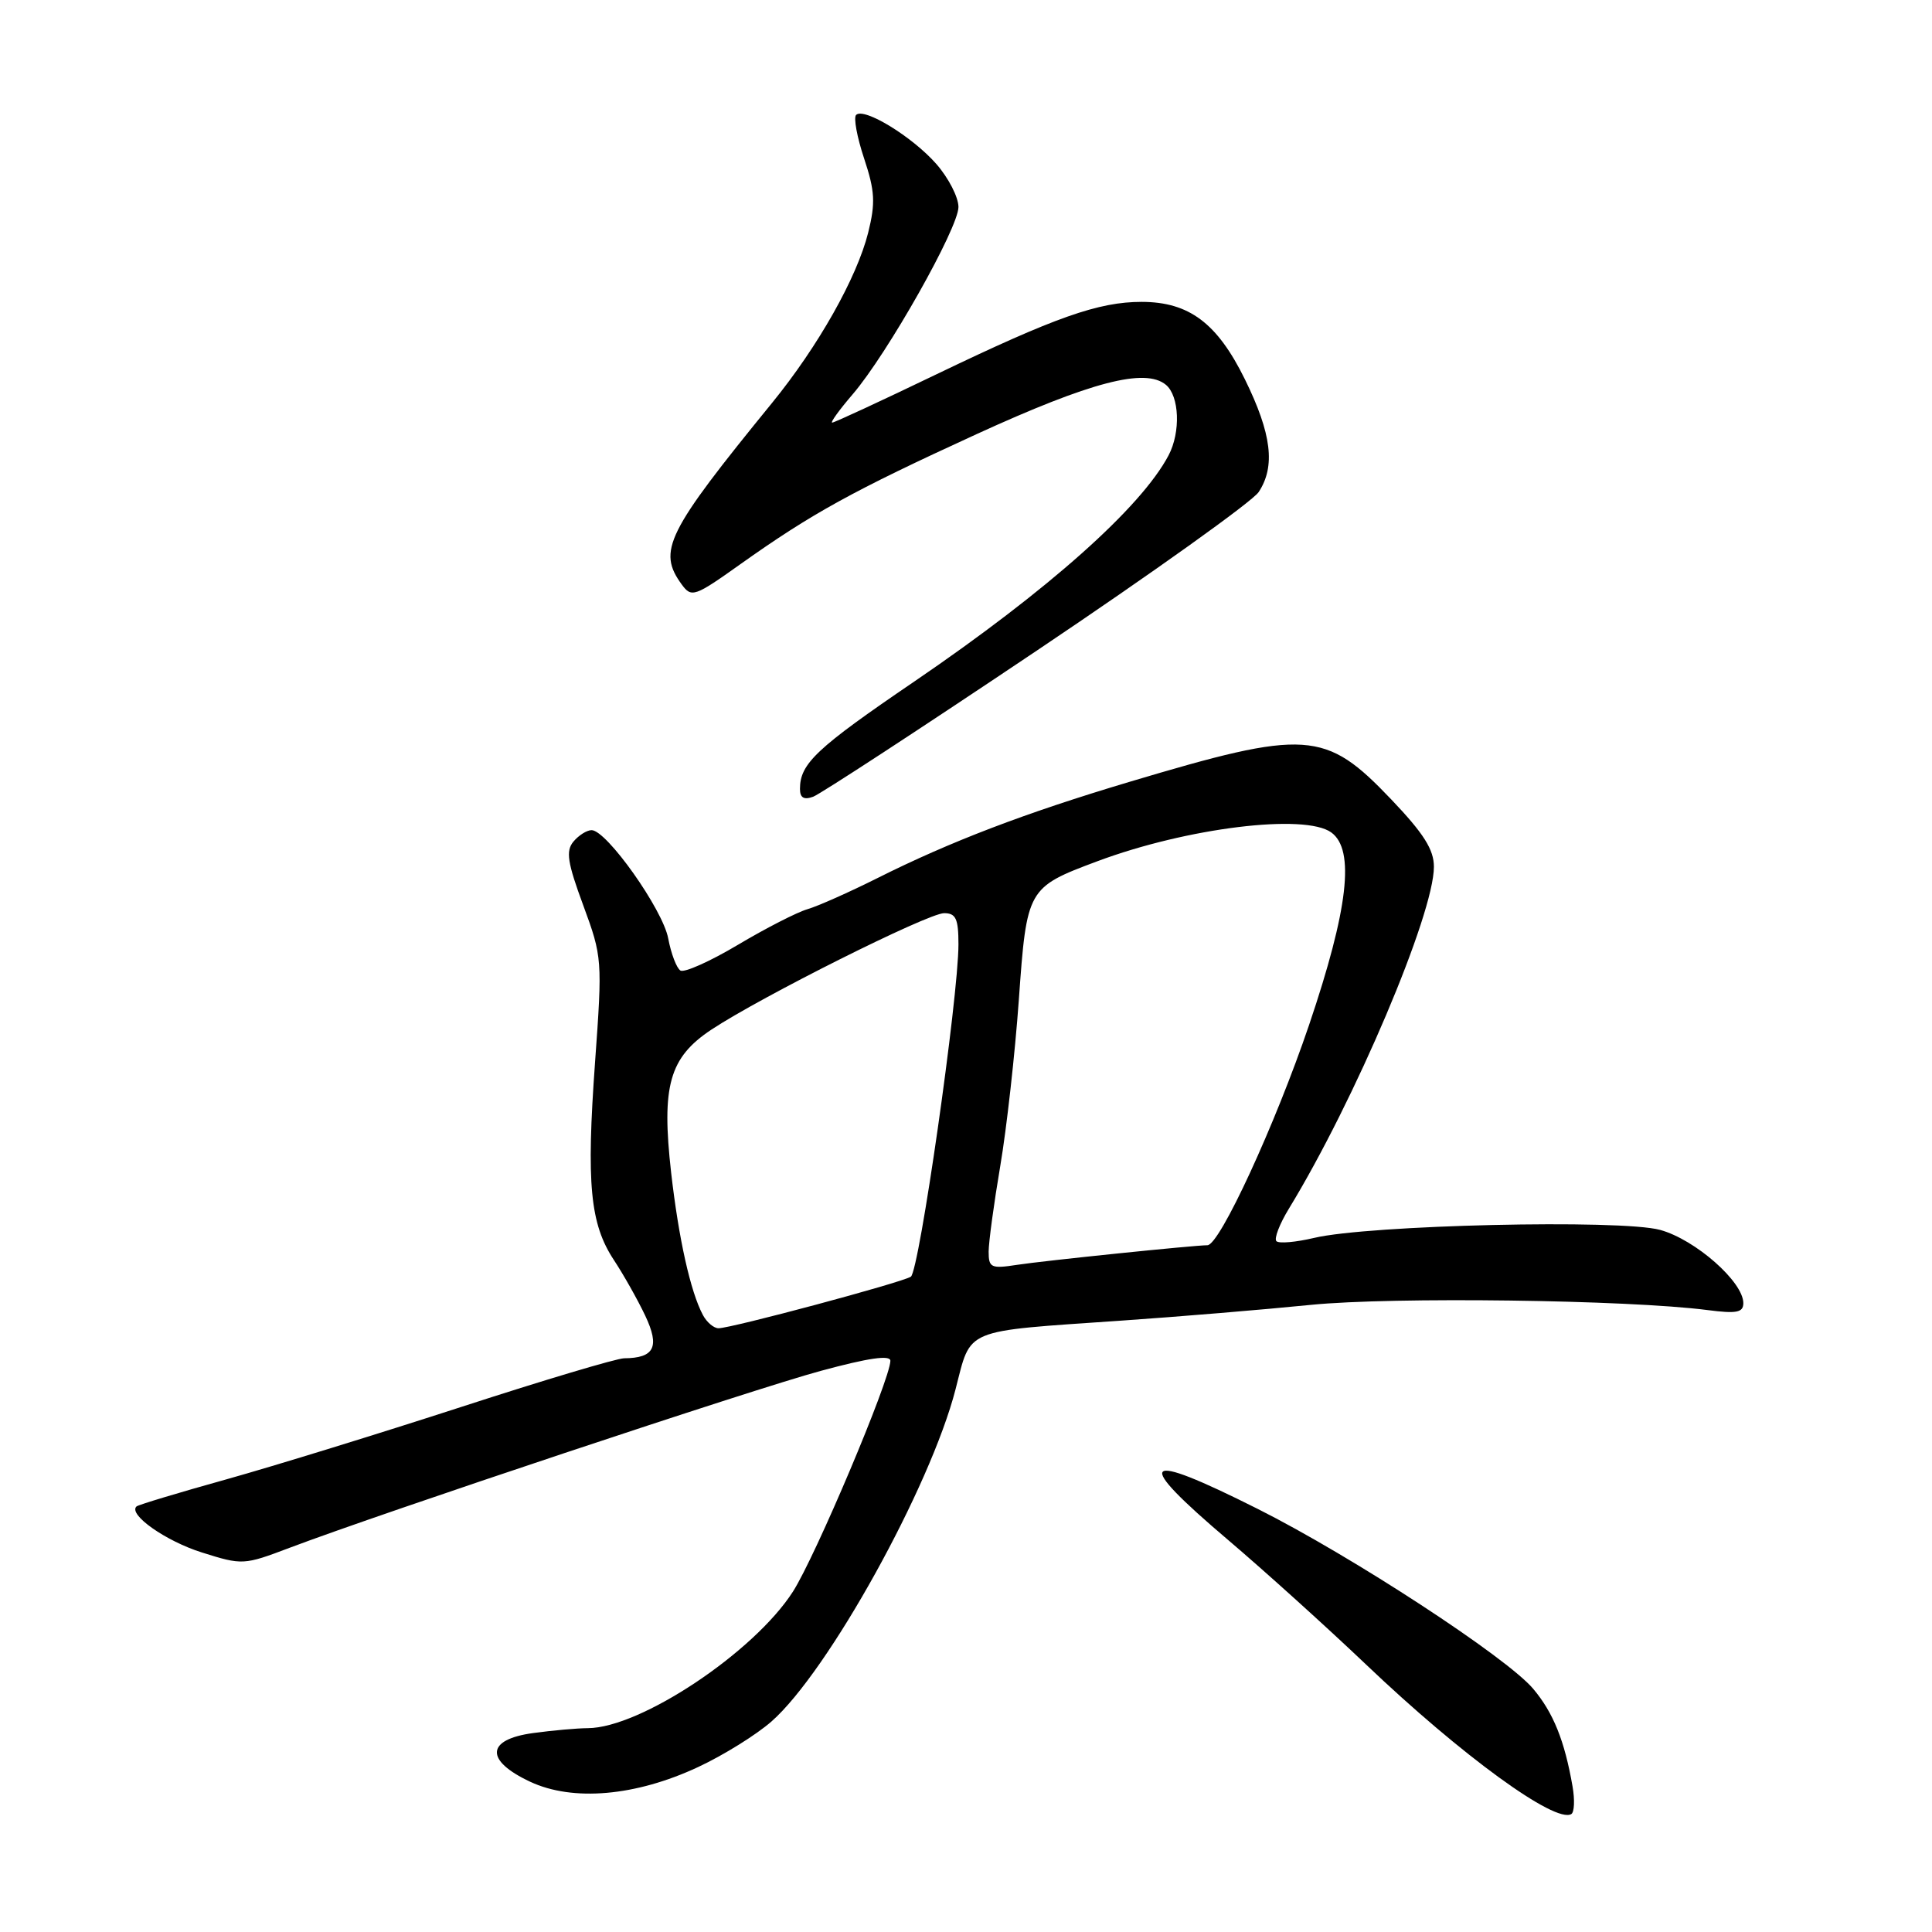 <?xml version="1.0" encoding="UTF-8" standalone="no"?>
<!DOCTYPE svg PUBLIC "-//W3C//DTD SVG 1.1//EN" "http://www.w3.org/Graphics/SVG/1.1/DTD/svg11.dtd" >
<svg xmlns="http://www.w3.org/2000/svg" xmlns:xlink="http://www.w3.org/1999/xlink" version="1.1" viewBox="0 0 256 256">
 <g >
 <path fill="currentColor"
d=" M 208.37 236.71 C 207.32 230.65 205.82 226.94 203.16 223.78 C 199.67 219.62 179.09 206.18 166.66 199.94 C 151.07 192.11 150.00 193.25 162.75 204.07 C 167.56 208.16 175.77 215.57 181.00 220.55 C 193.67 232.62 206.10 241.67 208.21 240.37 C 208.61 240.12 208.68 238.48 208.37 236.71 Z  M 92.51 234.14 C 95.86 232.58 100.23 229.86 102.23 228.10 C 109.72 221.52 123.28 197.06 126.62 184.07 C 128.72 175.92 127.45 176.45 148.44 175.00 C 156.17 174.47 167.55 173.52 173.71 172.90 C 184.52 171.82 215.73 172.23 226.25 173.59 C 230.11 174.09 231.00 173.92 231.00 172.67 C 231.00 169.85 224.64 164.25 219.98 162.97 C 214.77 161.54 181.34 162.31 174.12 164.03 C 171.71 164.60 169.46 164.80 169.13 164.46 C 168.80 164.13 169.54 162.20 170.77 160.18 C 179.51 145.87 190.00 121.15 190.00 114.85 C 190.00 112.57 188.64 110.43 184.35 105.93 C 175.59 96.74 173.16 96.58 149.59 103.62 C 135.80 107.74 125.92 111.51 116.23 116.37 C 112.53 118.22 108.38 120.07 107.00 120.47 C 105.62 120.87 101.48 122.99 97.80 125.18 C 94.11 127.38 90.67 128.92 90.16 128.60 C 89.65 128.28 88.92 126.36 88.54 124.34 C 87.82 120.50 80.38 110.00 78.39 110.00 C 77.76 110.00 76.68 110.68 75.98 111.52 C 74.95 112.76 75.19 114.30 77.29 119.98 C 79.80 126.79 79.83 127.17 78.85 140.71 C 77.68 156.89 78.18 162.16 81.35 166.97 C 82.63 168.91 84.50 172.23 85.50 174.34 C 87.45 178.47 86.72 179.95 82.70 179.98 C 81.71 179.99 72.03 182.88 61.20 186.40 C 50.36 189.92 36.33 194.25 30.00 196.02 C 23.68 197.78 18.32 199.40 18.09 199.61 C 16.94 200.67 21.95 204.20 26.75 205.71 C 32.11 207.40 32.31 207.39 38.35 205.10 C 50.76 200.41 99.77 184.08 108.75 181.65 C 115.09 179.93 117.99 179.51 117.98 180.32 C 117.93 182.85 108.05 206.25 105.06 210.91 C 99.89 218.96 84.86 228.96 77.89 228.99 C 76.45 229.00 73.19 229.29 70.64 229.64 C 64.39 230.49 64.23 233.27 70.25 236.09 C 75.91 238.74 84.24 238.01 92.51 234.14 Z  M 137.38 86.21 C 152.71 75.92 165.94 66.46 166.78 65.20 C 169.03 61.79 168.50 57.47 164.96 50.27 C 161.29 42.81 157.56 40.01 151.28 40.00 C 145.56 40.00 139.86 42.01 124.14 49.57 C 116.79 53.11 110.55 56.00 110.27 56.00 C 109.99 56.00 111.21 54.31 112.98 52.25 C 117.59 46.88 127.00 30.21 127.00 27.43 C 127.00 26.13 125.68 23.57 124.07 21.73 C 120.89 18.11 114.48 14.19 113.44 15.23 C 113.08 15.58 113.56 18.18 114.50 21.00 C 115.93 25.31 116.02 26.88 115.04 30.82 C 113.54 36.80 108.42 45.88 102.30 53.39 C 88.28 70.59 87.08 73.00 90.35 77.47 C 91.63 79.21 92.05 79.07 98.10 74.76 C 107.61 68.01 112.96 65.06 129.37 57.54 C 144.55 50.59 151.74 48.71 154.49 50.99 C 156.28 52.48 156.46 57.25 154.85 60.32 C 151.21 67.24 138.87 78.22 121.20 90.27 C 108.15 99.15 106.00 101.18 106.00 104.54 C 106.00 105.71 106.52 106.02 107.75 105.57 C 108.71 105.21 122.05 96.50 137.38 86.21 Z  M 93.14 174.25 C 91.49 171.16 89.93 164.14 88.93 155.39 C 87.63 143.89 88.68 140.14 94.25 136.44 C 100.81 132.09 122.96 121.00 125.10 121.00 C 126.66 121.00 127.00 121.74 127.00 125.13 C 127.00 132.15 121.80 168.46 120.69 169.17 C 119.47 169.95 96.90 176.00 95.21 176.00 C 94.58 176.00 93.65 175.21 93.14 174.25 Z  M 131.00 165.84 C 131.01 164.55 131.70 159.45 132.54 154.50 C 133.38 149.55 134.49 139.65 135.00 132.50 C 136.05 117.73 136.13 117.59 145.38 114.13 C 157.27 109.68 172.92 107.76 176.41 110.31 C 179.56 112.61 178.65 120.47 173.47 135.78 C 168.99 149.00 161.61 165.00 159.99 165.00 C 158.25 165.00 138.24 167.06 134.75 167.60 C 131.32 168.13 131.00 167.98 131.00 165.84 Z "/>
</g>
</svg>